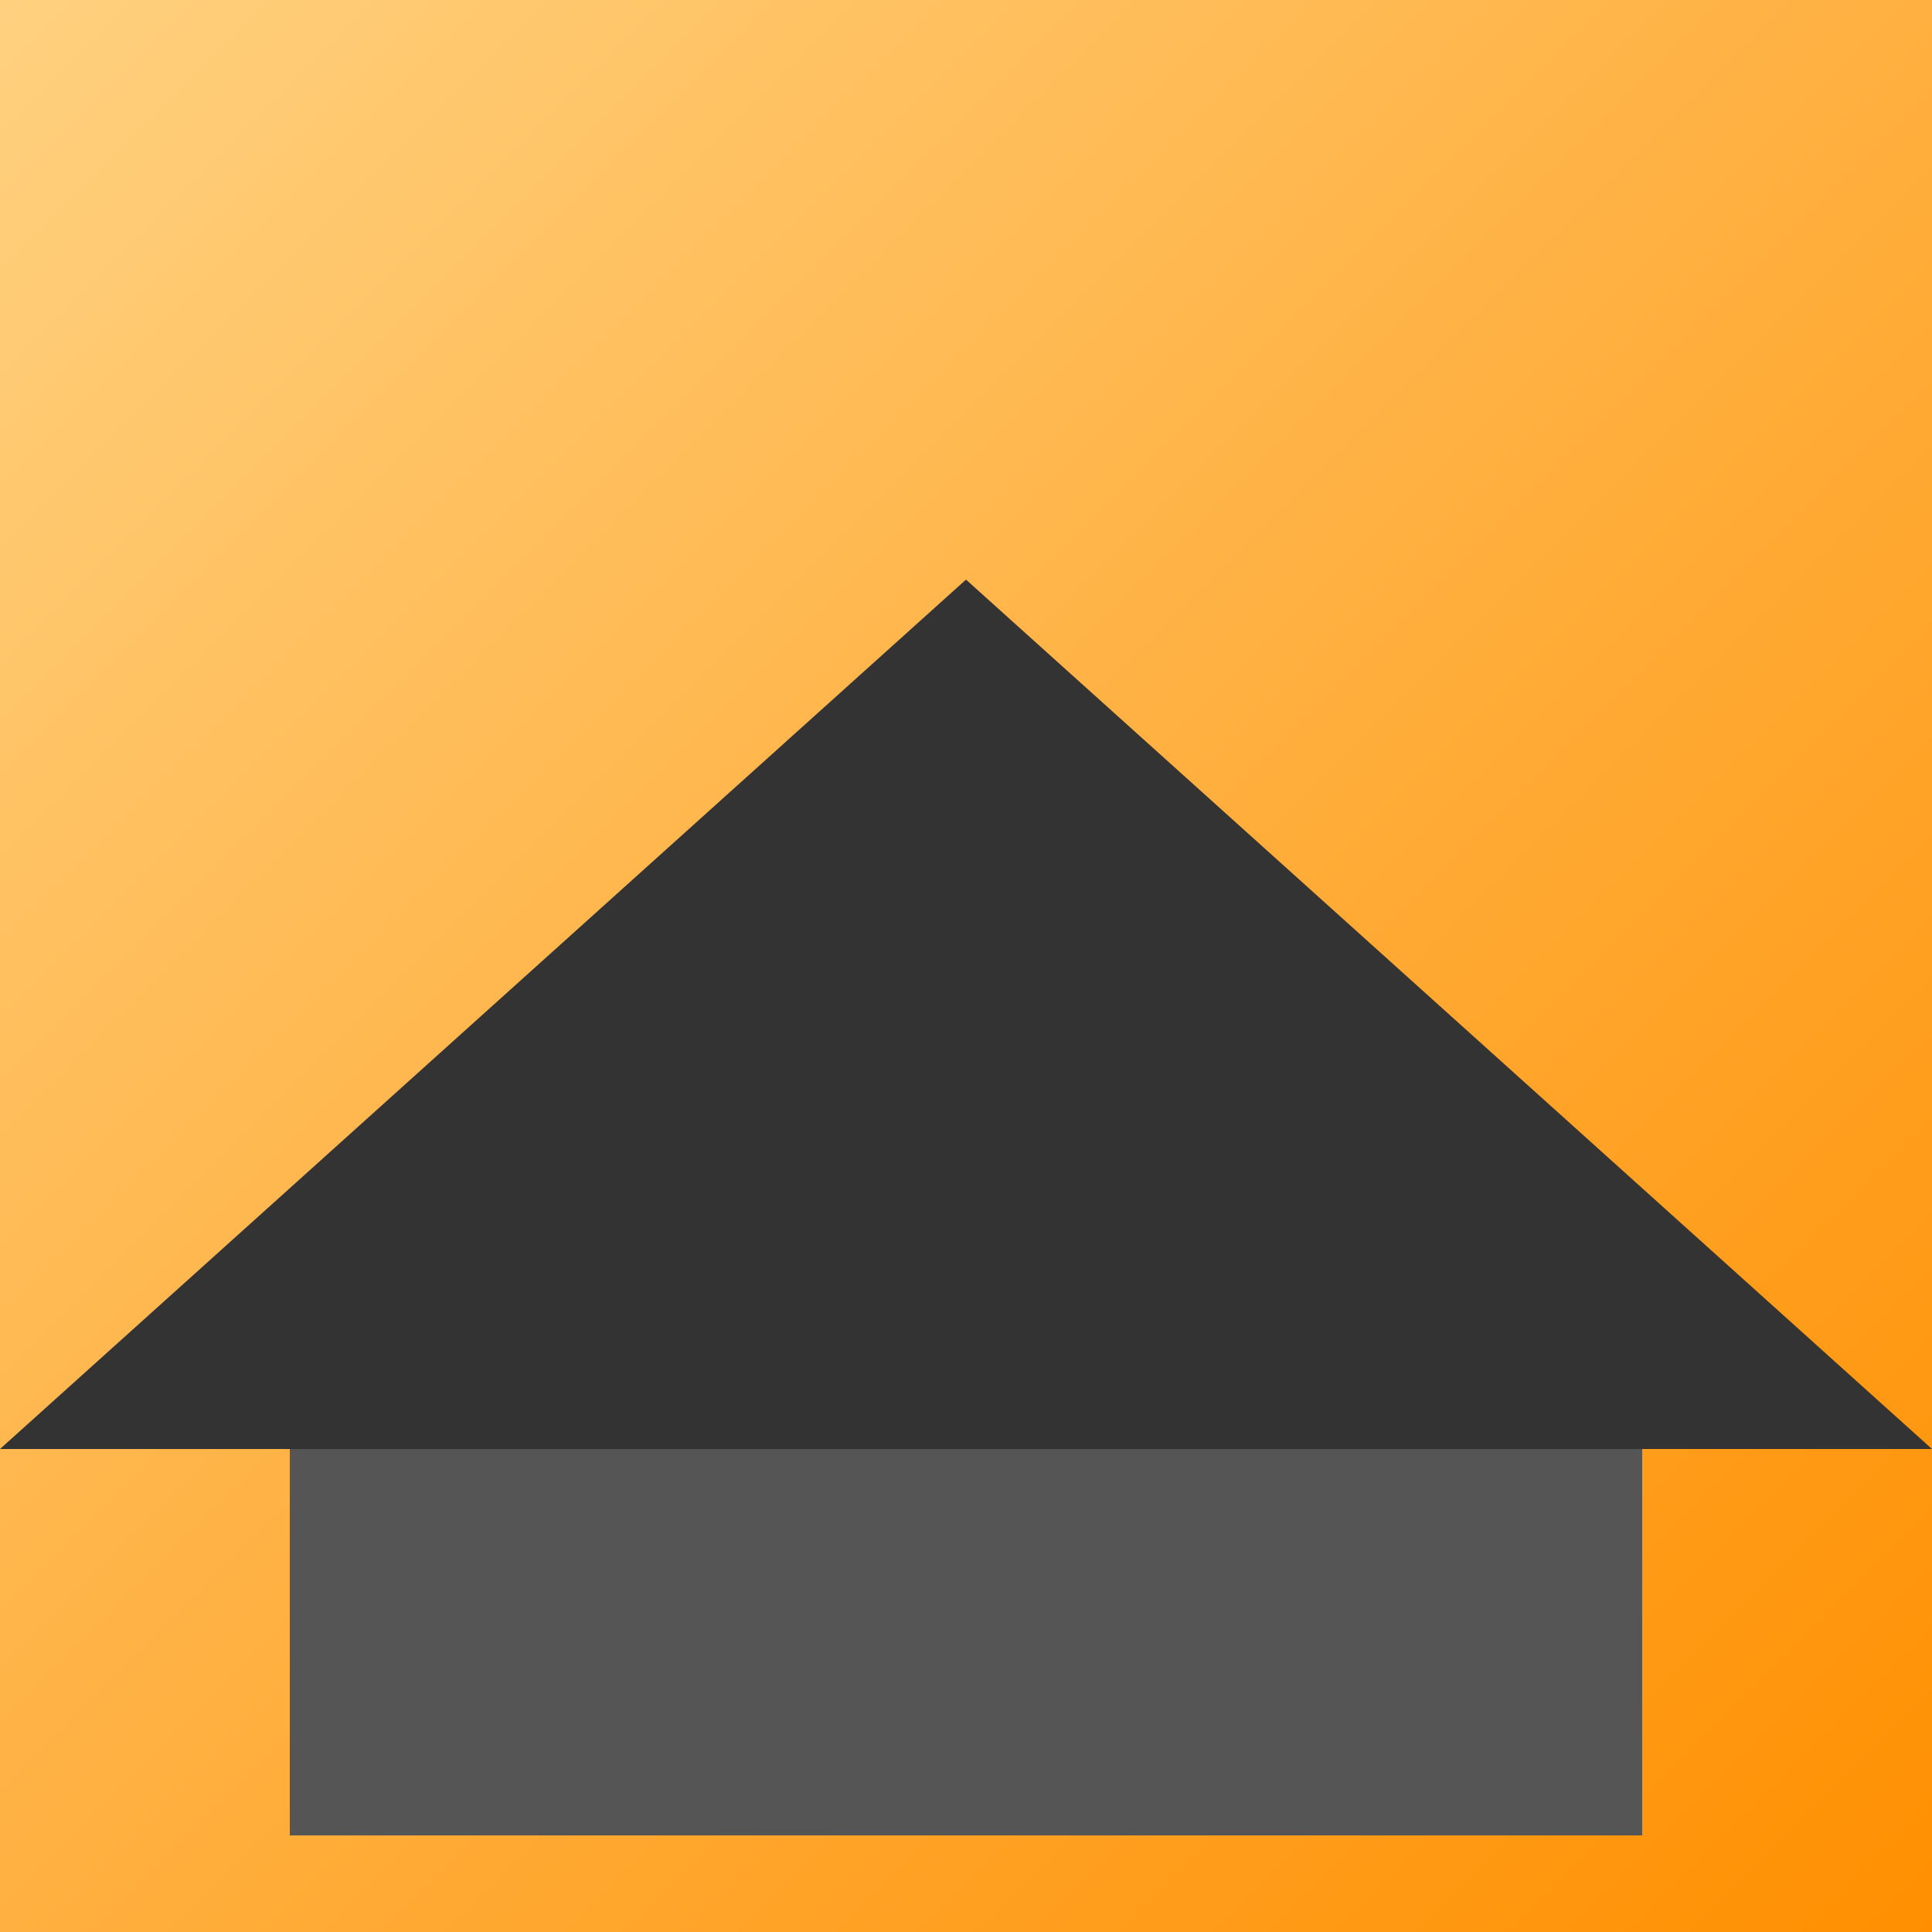 <svg xmlns="http://www.w3.org/2000/svg" width="400" height="400" viewBox="0 0 400 400">
  <defs>
    <linearGradient id="grad" x1="0" y1="0" x2="1" y2="1">
      <stop offset="0%" stop-color="#ffd180"/>
      <stop offset="100%" stop-color="#ff8f00"/>
    </linearGradient>
  </defs>
  <rect width="400" height="400" fill="url(#grad)"/>
  <polygon points="0,300 200,120 400,300" fill="#333"/>
  <rect x="60" y="300" width="280" height="80" fill="#555"/>
</svg>
